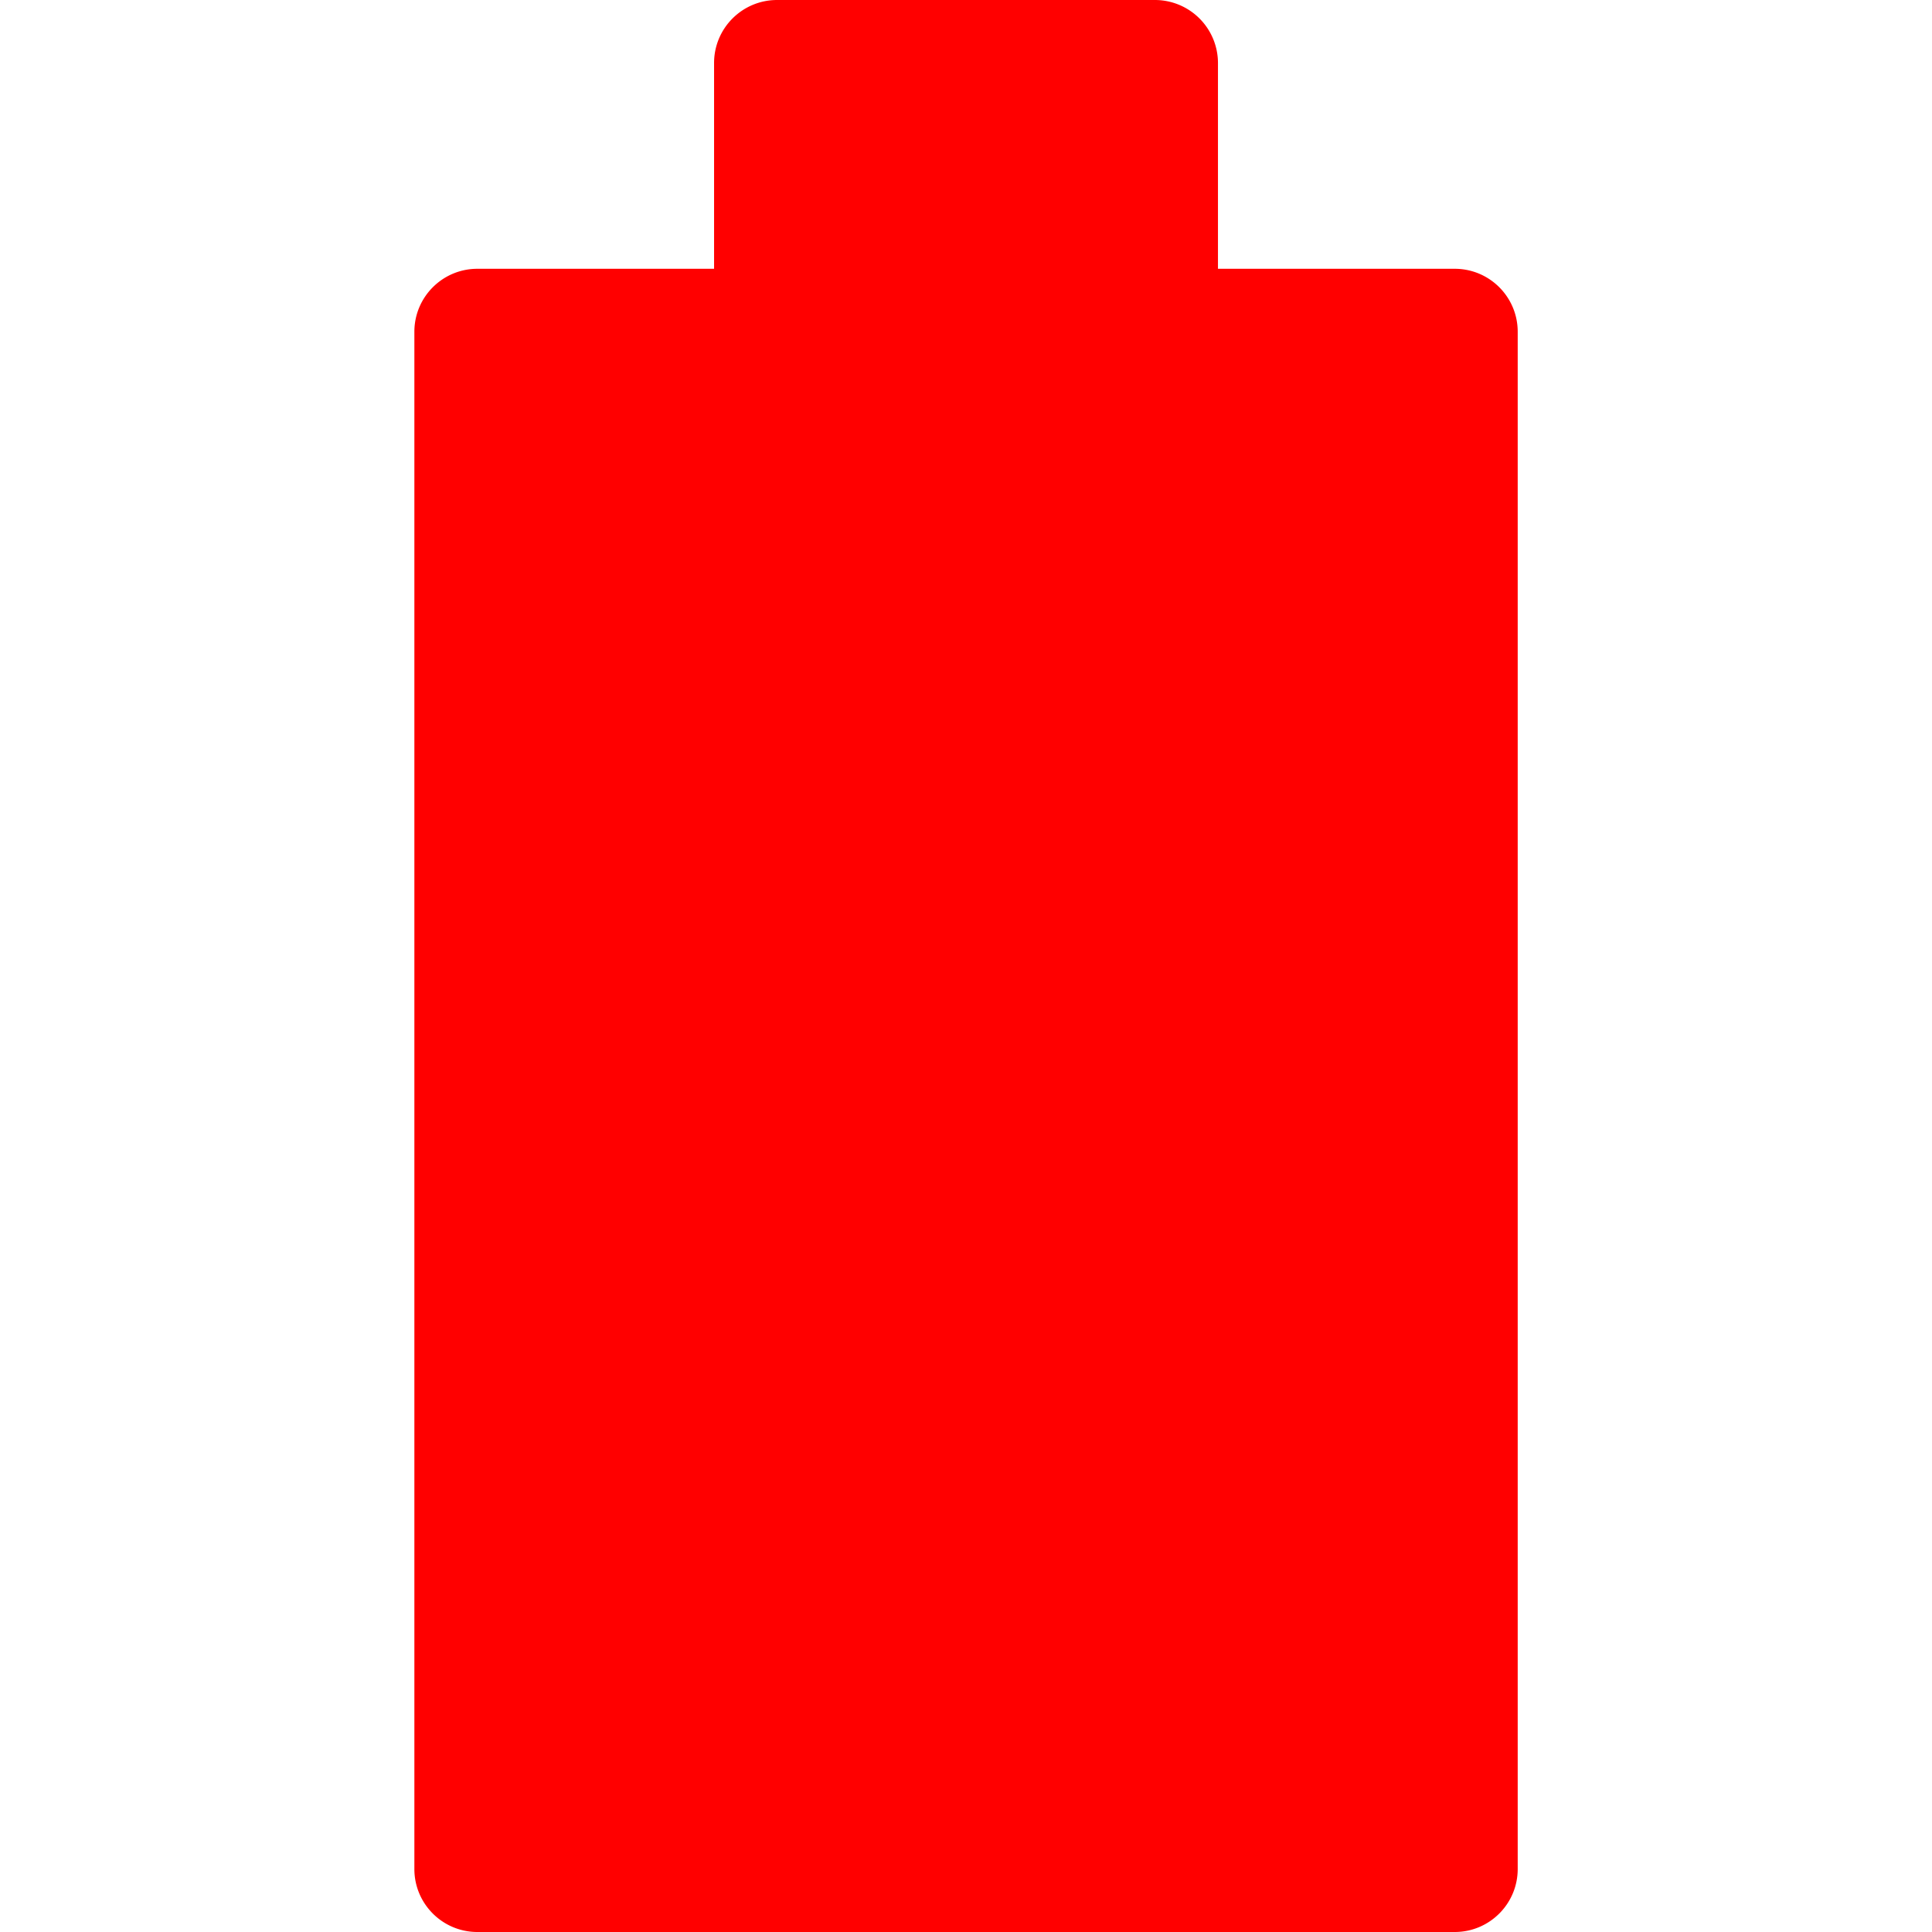 <svg xml:space="preserve" width="48" height="48" xmlns="http://www.w3.org/2000/svg"><path d="M36.14 6.678h-5.88V1.565A1.567 1.567 0 0 0 28.693 0h-9.386c-.865 0-1.566.7-1.566 1.565v5.113H11.86c-.864 0-1.565.7-1.565 1.565v38.192c0 .864.7 1.565 1.565 1.565h24.282c.864 0 1.565-.7 1.565-1.565V8.243c0-.865-.7-1.565-1.565-1.565zM33.296 26.24 24.49 41.215c-.832 1.414-3.006.752-2.912-.883l.548-9.536h-6.07c-1.209 0-1.963-1.316-1.35-2.358l8.806-14.975c.829-1.41 3.006-.752 2.912.883l-.548 9.535h6.07c1.209 0 1.963 1.316 1.35 2.359z" style="stroke-width:.094;fill:red;fill-opacity:1"/><path style="font-variation-settings:'wght' 400;opacity:.999;fill:red;stroke-width:0;stroke-linejoin:round;fill-opacity:1" d="M12.876 10.543h22.737v34.553H12.876Z"/></svg>